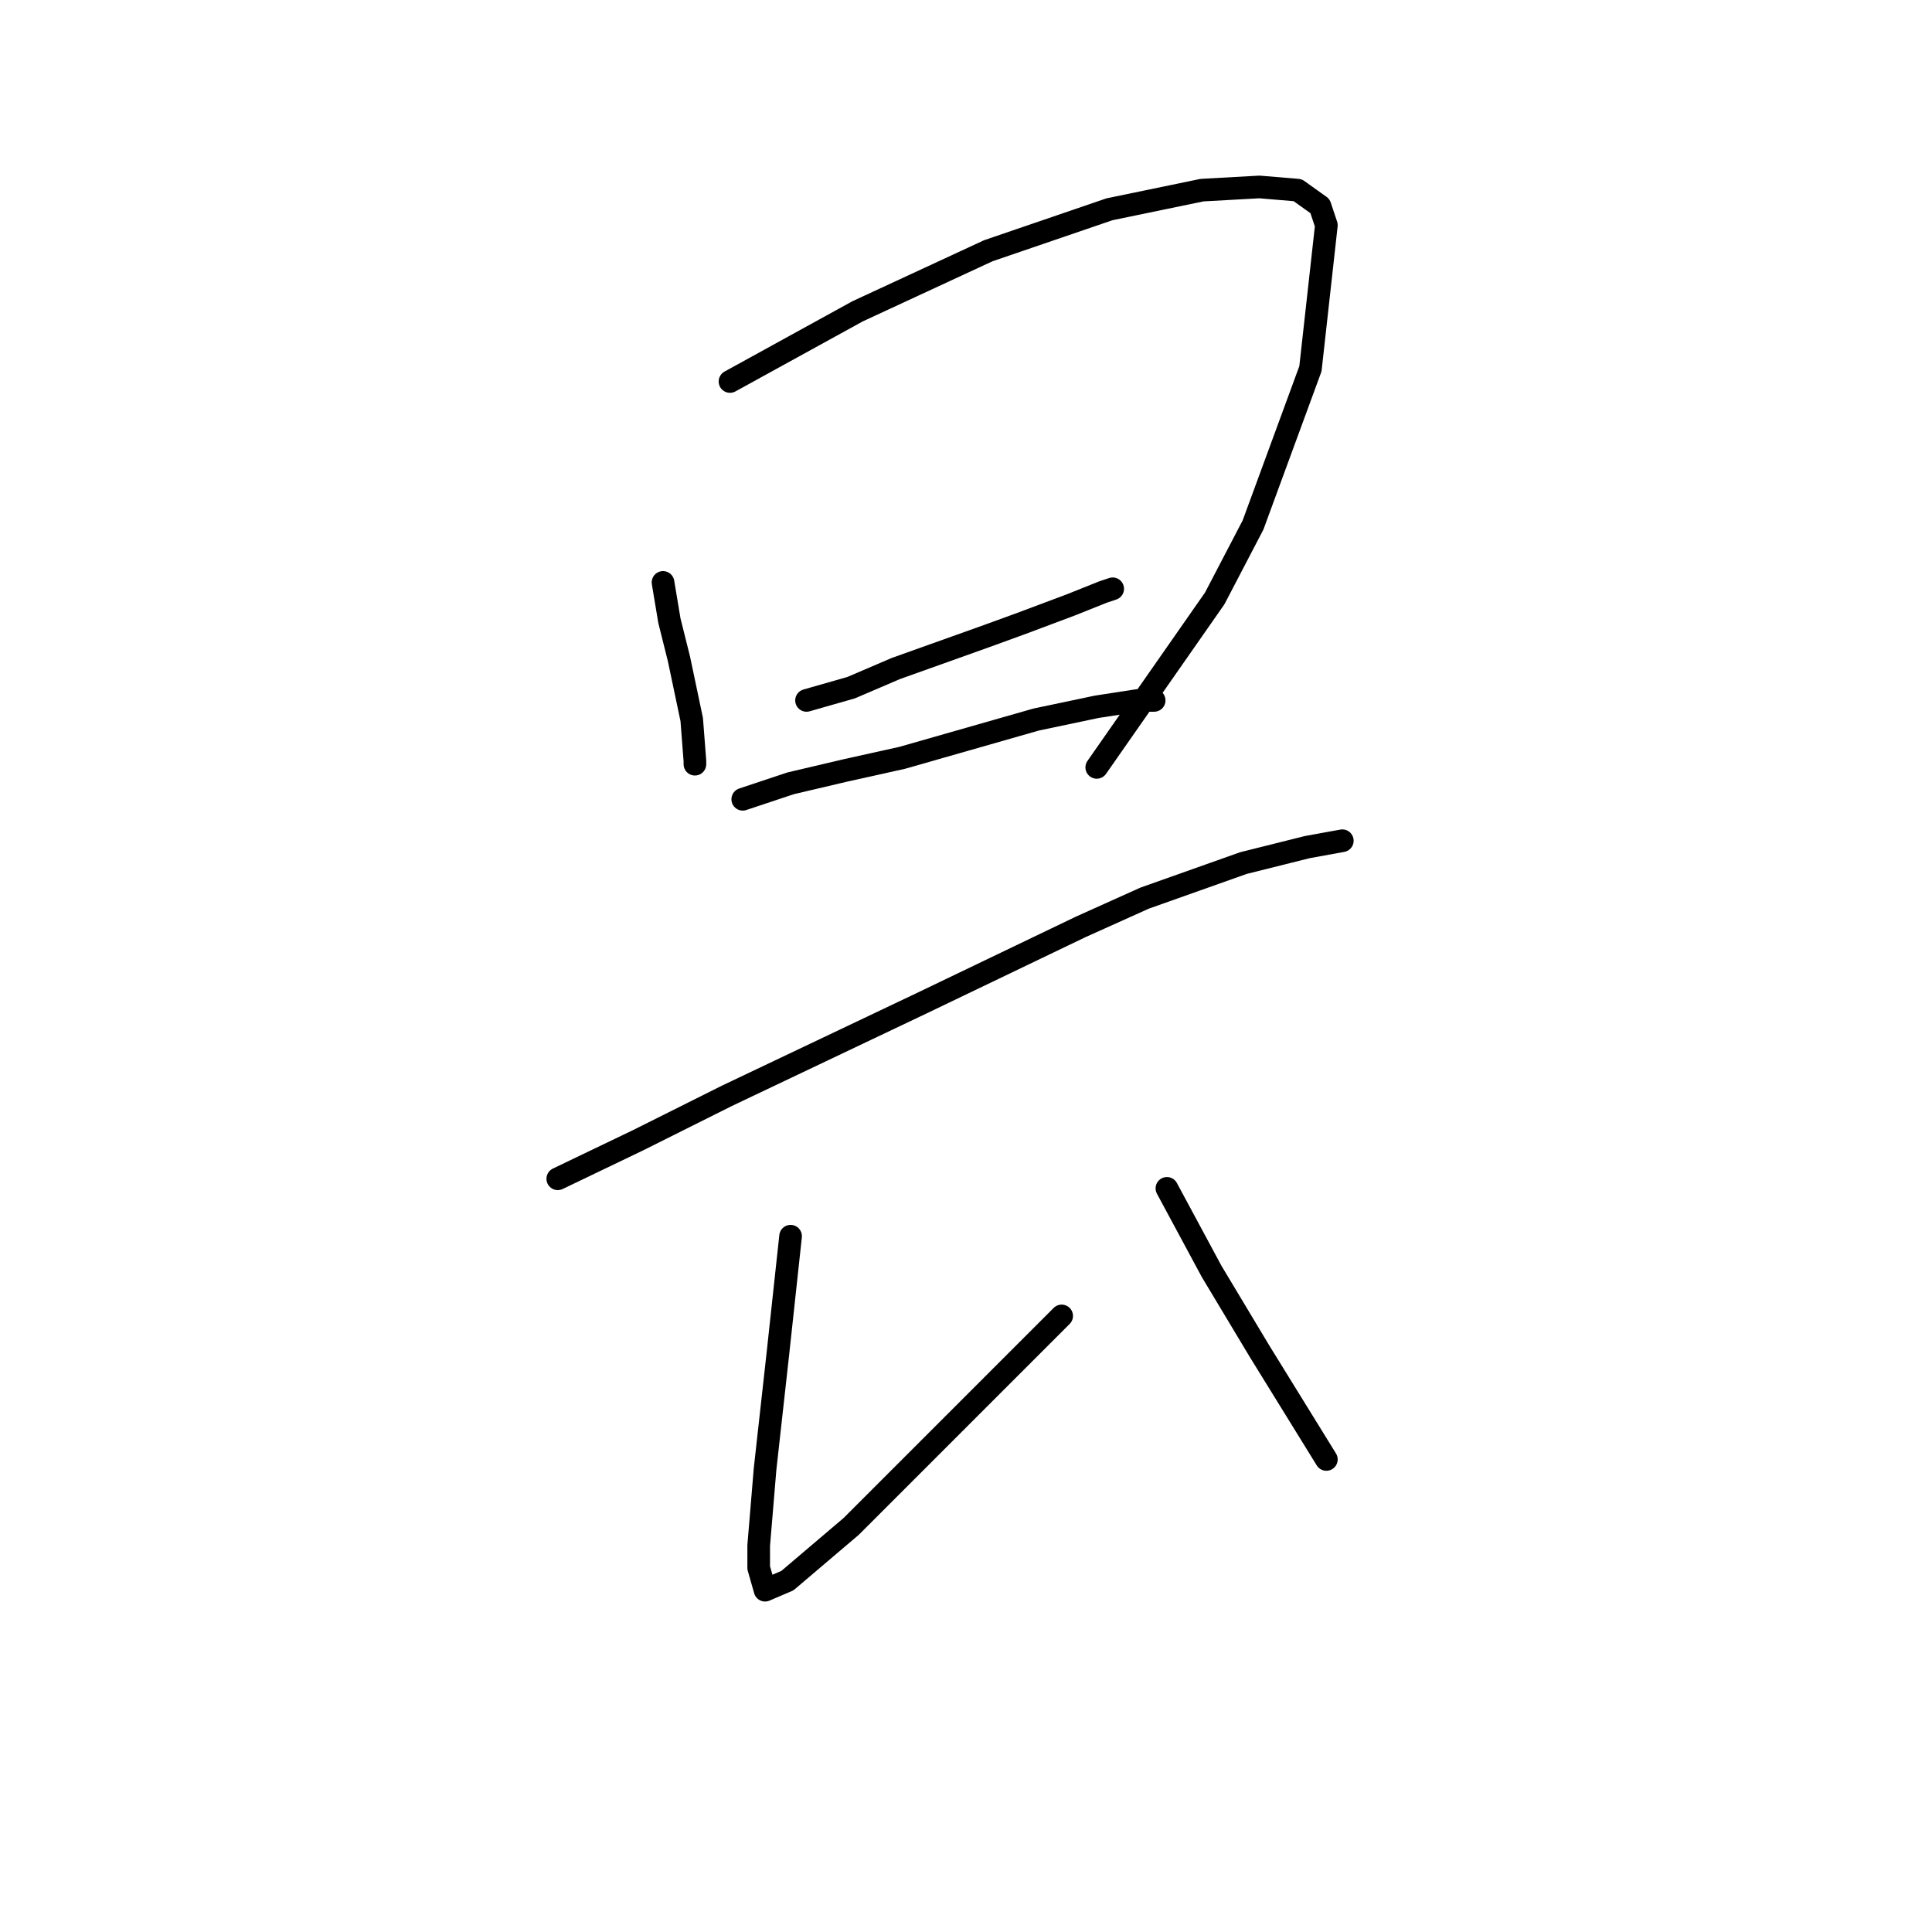 <?xml version="1.0" standalone="no"?>
    <svg width="256" height="256" xmlns="http://www.w3.org/2000/svg" version="1.1">
    <polyline stroke="black" stroke-width="3" stroke-linecap="round" fill="transparent" stroke-linejoin="round" points="87.854 77.173 88.699 82.244 89.967 87.315 91.657 95.344 92.08 100.837 92.08 101.26 92.08 101.26 " />
        <polyline stroke="black" stroke-width="3" stroke-linecap="round" fill="transparent" stroke-linejoin="round" points="96.728 50.55 113.631 41.253 130.957 33.224 147.016 27.73 159.271 25.195 166.877 24.772 171.948 25.195 174.906 27.308 175.751 29.843 173.639 48.859 166.032 69.566 160.961 79.286 145.325 101.683 145.325 101.683 " />
        <polyline stroke="black" stroke-width="3" stroke-linecap="round" fill="transparent" stroke-linejoin="round" points="106.87 92.808 112.786 91.118 118.702 88.582 130.535 84.357 135.183 82.666 141.945 80.131 146.171 78.44 147.438 78.018 147.438 78.018 " />
        <polyline stroke="black" stroke-width="3" stroke-linecap="round" fill="transparent" stroke-linejoin="round" points="98.418 105.908 104.757 103.795 111.941 102.105 119.548 100.415 137.296 95.344 145.325 93.653 150.819 92.808 152.932 92.808 152.932 92.808 " />
        <polyline stroke="black" stroke-width="3" stroke-linecap="round" fill="transparent" stroke-linejoin="round" points="73.908 156.196 84.473 151.125 96.305 145.209 122.083 132.954 143.212 122.812 151.664 119.009 164.764 114.36 173.216 112.247 177.864 111.402 177.864 111.402 " />
        <polyline stroke="black" stroke-width="3" stroke-linecap="round" fill="transparent" stroke-linejoin="round" points="104.757 163.803 103.067 179.438 101.376 194.651 100.531 204.793 100.531 207.751 101.376 210.71 104.335 209.442 112.786 202.258 124.196 190.848 134.761 180.283 140.677 174.367 140.677 174.367 " />
        <polyline stroke="black" stroke-width="3" stroke-linecap="round" fill="transparent" stroke-linejoin="round" points="154.622 157.464 157.58 162.957 160.538 168.451 166.877 179.016 175.751 193.384 175.751 193.384 " />
        </svg>